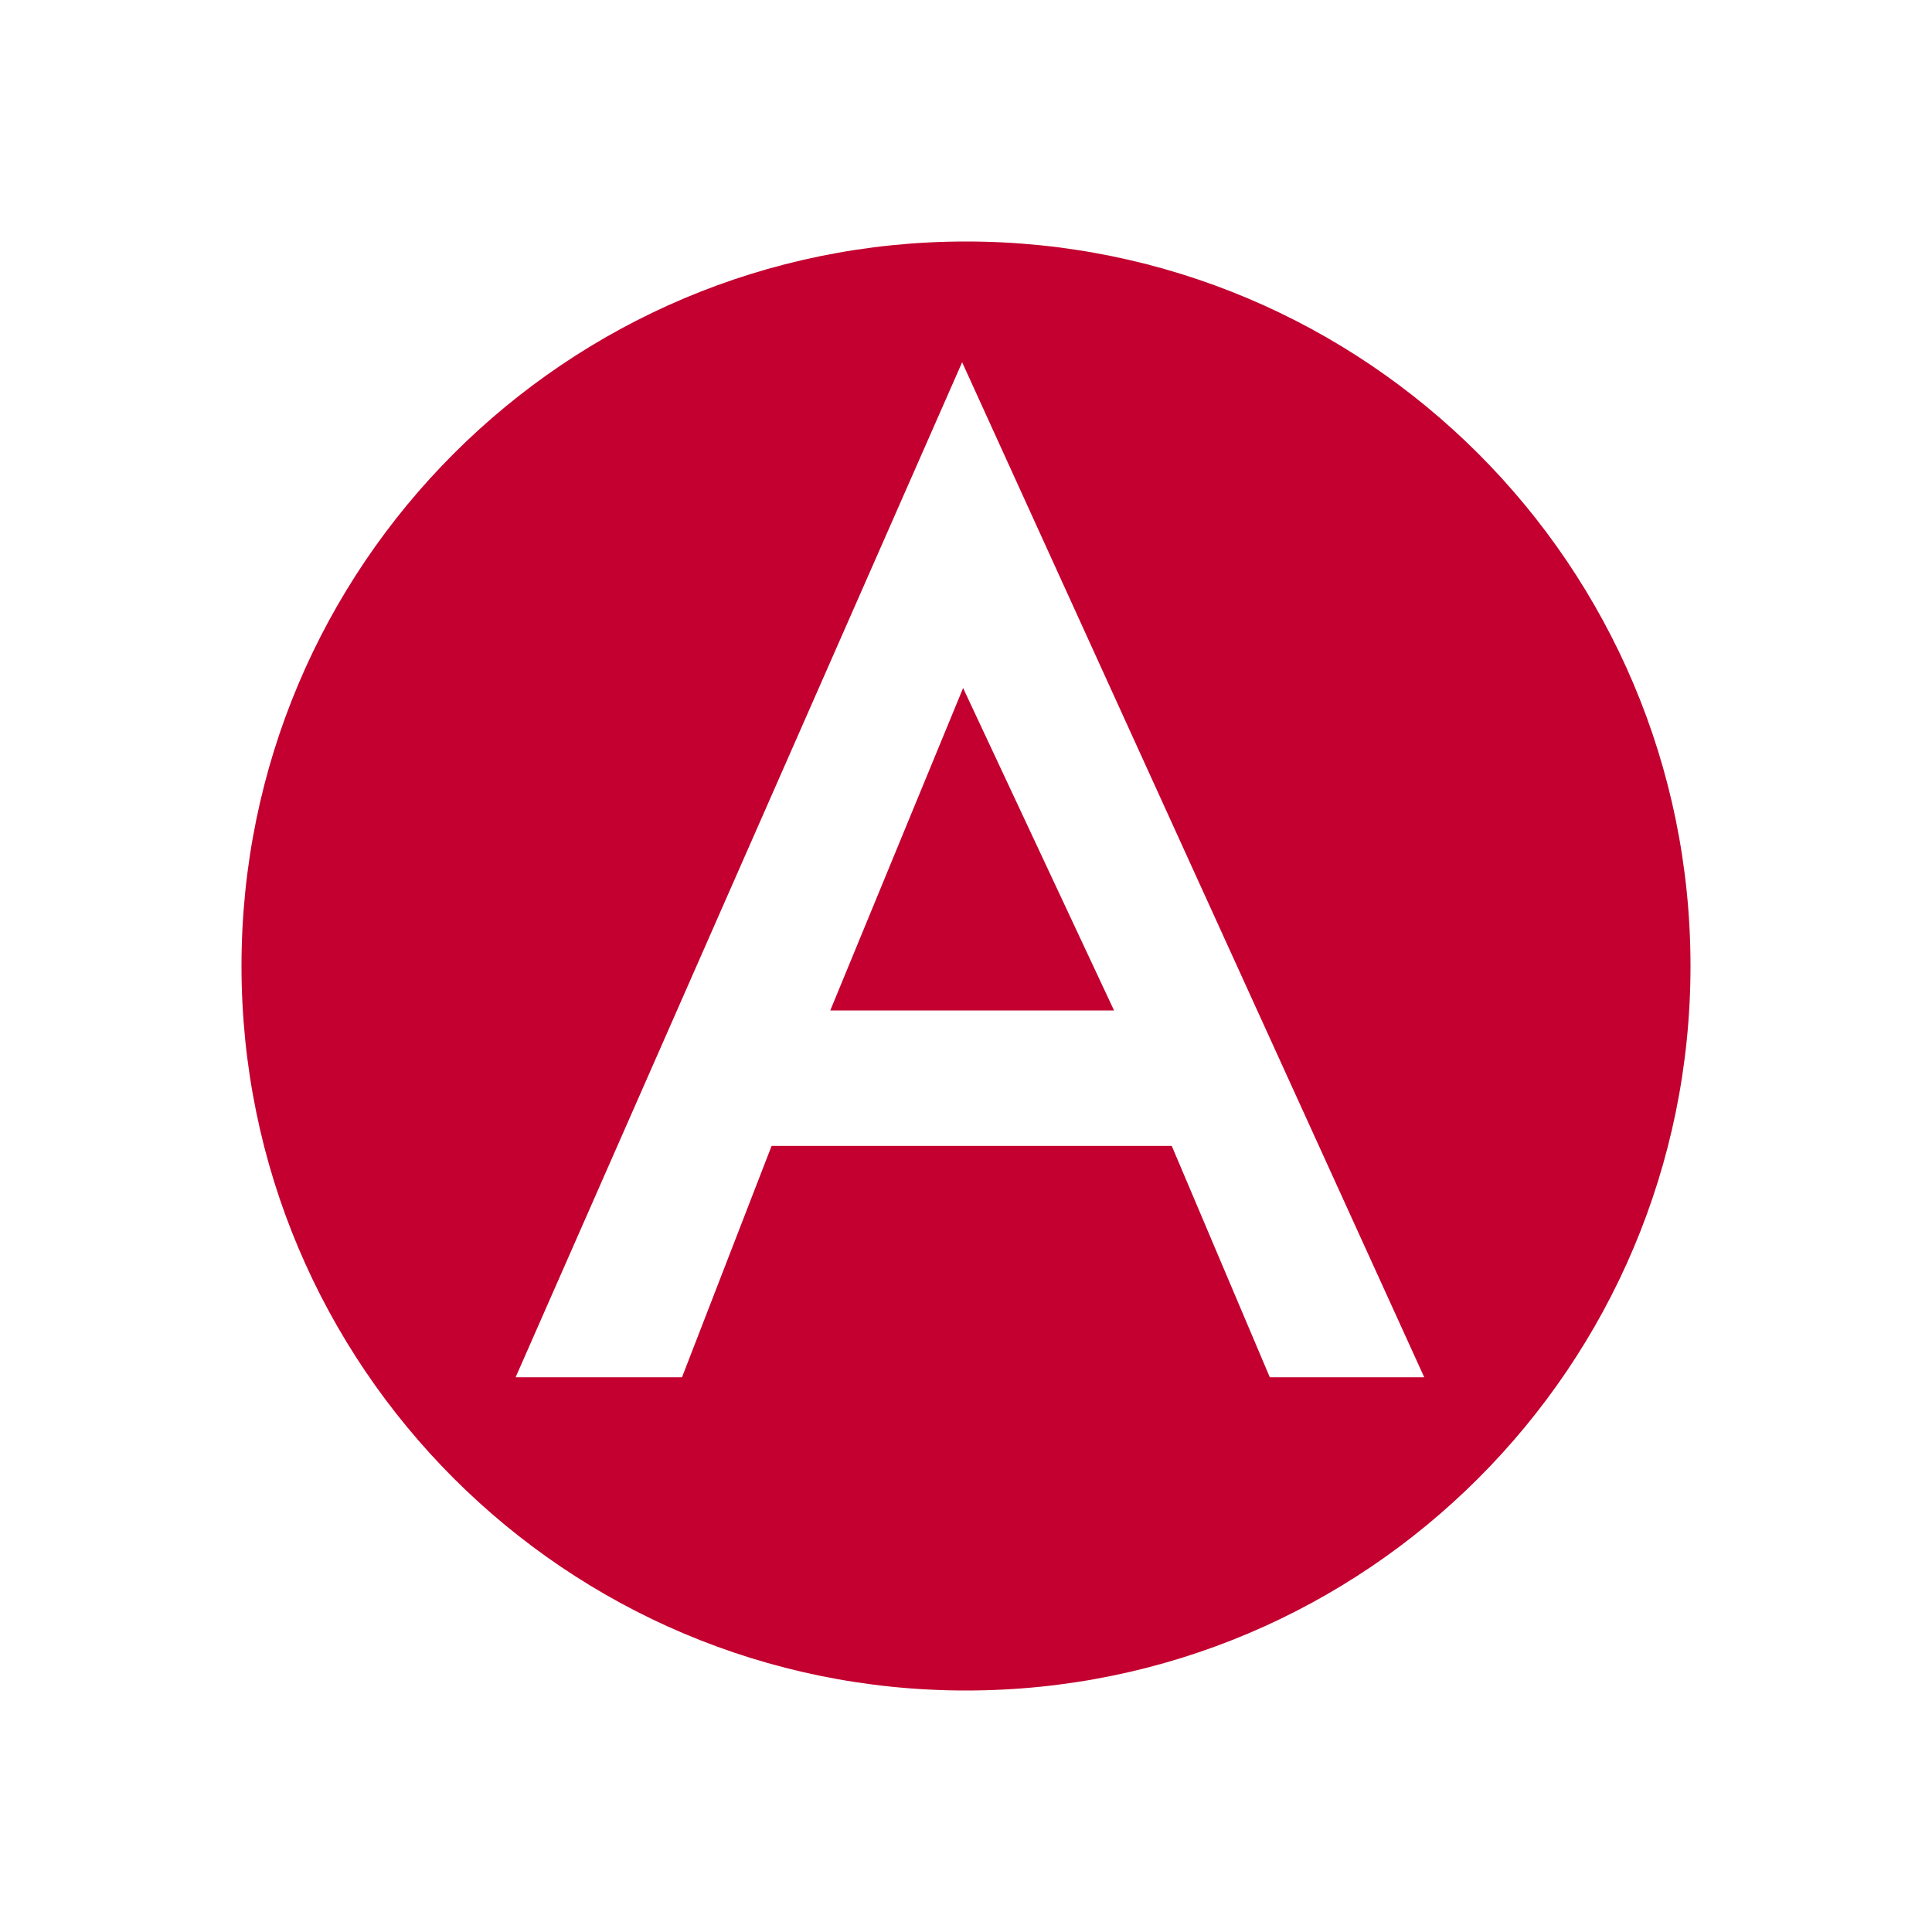 <svg width="16" height="16" viewBox="0 0 16 16" fill="none" xmlns="http://www.w3.org/2000/svg">
<path fill-rule="evenodd" clip-rule="evenodd" d="M14 8C14 11.314 11.314 14 8 14C4.686 14 2 11.314 2 8C2 4.686 4.686 2 8 2C11.314 2 14 4.686 14 8ZM9.226 8.368H6.876L7.976 5.698L9.226 8.368ZM9.704 9.49L10.516 11.406H11.795L7.968 3L4.27 11.406H5.648L6.39 9.49H9.704Z" fill="#C3002F"/>
</svg>
